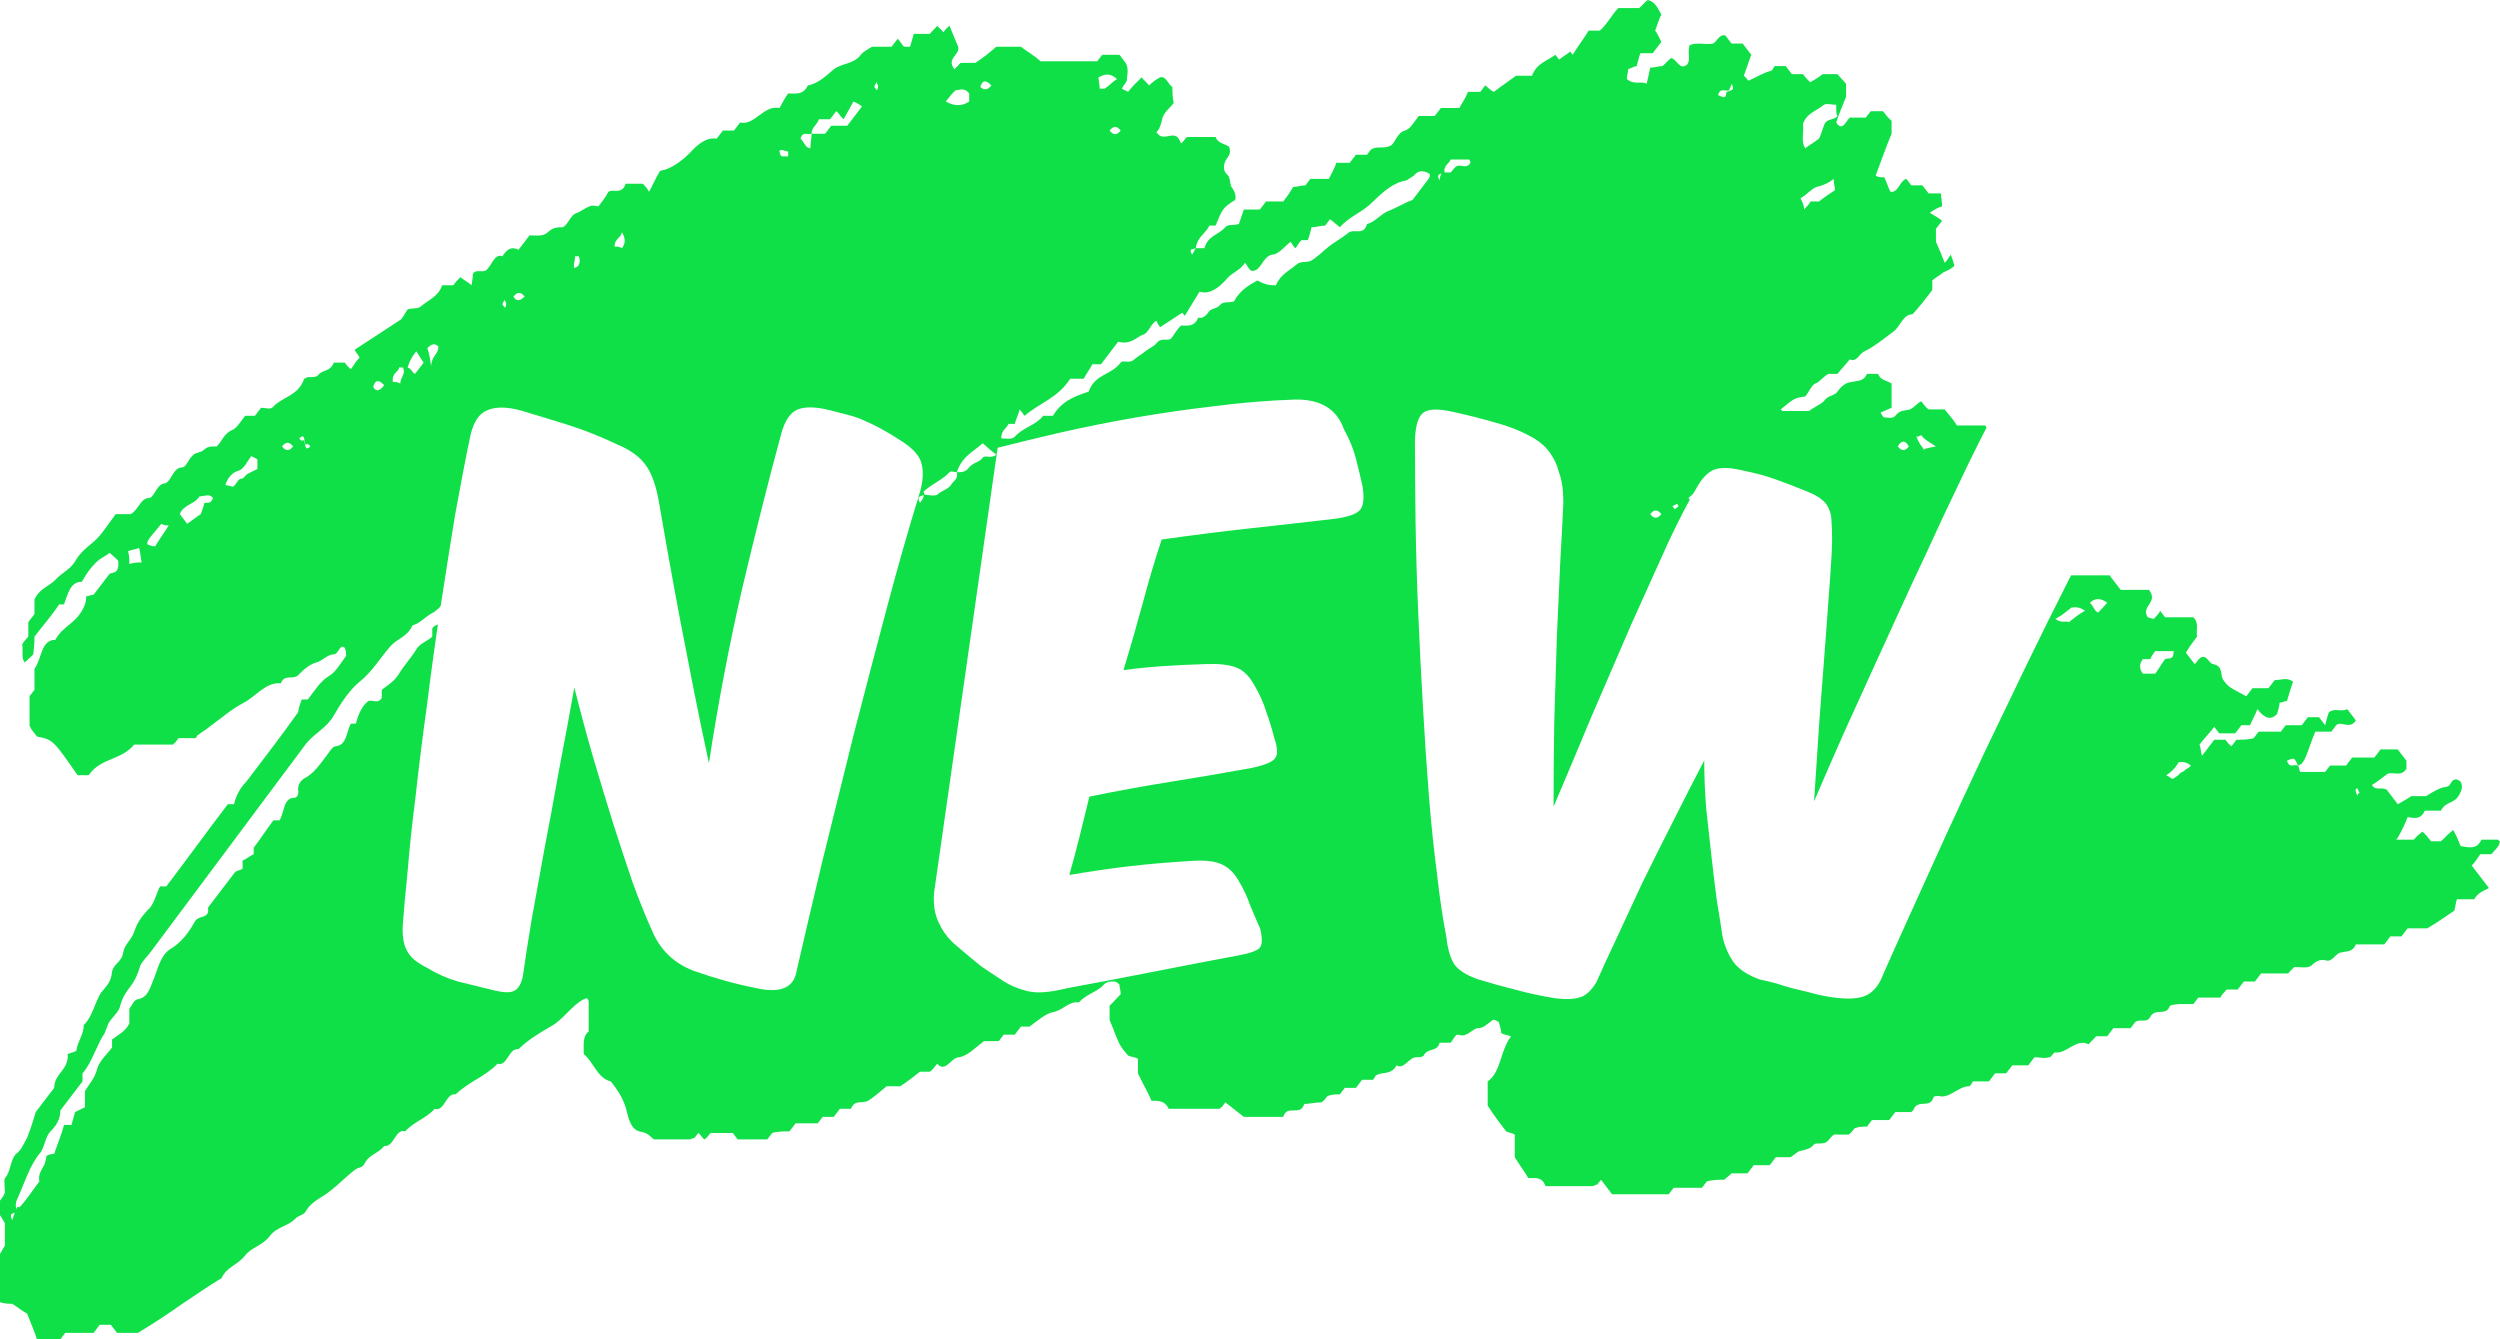 <svg width="56" height="30" viewBox="0 0 56 30" fill="none" xmlns="http://www.w3.org/2000/svg">
<path d="M51.476 17.148C51.504 17.184 51.504 17.292 51.531 17.292C51.724 17.292 51.89 17.292 52.083 17.292C52.11 17.256 52.138 17.22 52.193 17.148C52.303 17.148 52.441 17.148 52.552 17.148C52.607 17.076 52.635 17.04 52.69 16.968C52.855 16.968 53.021 16.968 53.186 16.968C53.241 16.895 53.269 16.859 53.324 16.787C53.462 16.787 53.572 16.787 53.71 16.787C53.766 16.859 53.821 16.931 53.904 17.04C53.904 17.112 53.904 17.148 53.904 17.22C53.793 17.401 53.628 17.292 53.49 17.328C53.379 17.401 53.269 17.509 53.131 17.581C53.214 17.726 53.324 17.617 53.462 17.689C53.517 17.762 53.6 17.87 53.71 18.014C53.766 17.978 53.848 17.942 54.014 17.834C54.097 17.834 54.29 17.834 54.345 17.834C54.51 17.726 54.593 17.689 54.676 17.653C54.759 17.617 54.841 17.653 54.897 17.545C54.952 17.437 55.035 17.437 55.117 17.509C55.172 17.617 55.145 17.689 55.09 17.798C54.979 18.014 54.786 17.942 54.676 18.159C54.566 18.159 54.428 18.159 54.317 18.159C54.234 18.339 54.124 18.339 53.931 18.303C53.876 18.448 53.793 18.628 53.683 18.809C53.655 18.773 53.655 18.809 53.683 18.809C53.821 18.809 53.931 18.809 54.069 18.809C54.124 18.736 54.179 18.7 54.262 18.628C54.345 18.7 54.4 18.773 54.455 18.845C54.538 18.845 54.621 18.845 54.676 18.845C54.759 18.773 54.814 18.7 54.952 18.592C55.035 18.736 55.09 18.881 55.117 18.953C55.338 18.989 55.476 19.025 55.586 18.809C55.697 18.809 55.834 18.809 55.945 18.809C55.972 18.809 55.972 18.845 56 18.845C55.972 18.989 55.89 19.025 55.807 19.134C55.724 19.134 55.641 19.134 55.559 19.134C55.504 19.206 55.448 19.314 55.365 19.386C55.503 19.567 55.614 19.711 55.752 19.892C55.614 19.964 55.504 20 55.421 20.144C55.31 20.144 55.172 20.144 55.035 20.144C55.007 20.217 55.007 20.289 54.979 20.397C54.814 20.505 54.621 20.65 54.372 20.794C54.262 20.794 54.096 20.794 53.931 20.794C53.876 20.866 53.848 20.902 53.793 20.975C53.71 20.975 53.628 20.975 53.545 20.975C53.49 21.047 53.462 21.083 53.407 21.155C53.186 21.155 52.993 21.155 52.772 21.155C52.69 21.336 52.579 21.3 52.441 21.336C52.331 21.336 52.248 21.552 52.11 21.516C52 21.48 51.89 21.516 51.779 21.625C51.697 21.697 51.531 21.661 51.393 21.661C51.365 21.697 51.31 21.733 51.255 21.805C51.062 21.805 50.841 21.805 50.648 21.805C50.593 21.877 50.566 21.913 50.51 21.986C50.428 21.986 50.345 21.986 50.262 21.986C50.207 22.058 50.179 22.094 50.124 22.166C50.041 22.166 49.959 22.166 49.876 22.166C49.821 22.238 49.766 22.274 49.738 22.347C49.572 22.347 49.407 22.347 49.241 22.347C49.214 22.383 49.186 22.419 49.131 22.491C49.076 22.491 48.993 22.491 48.91 22.491C48.8 22.491 48.717 22.491 48.607 22.527C48.524 22.78 48.276 22.563 48.166 22.78C48.083 22.924 47.972 22.816 47.834 22.888C47.834 22.888 47.779 22.96 47.724 23.032C47.614 23.032 47.476 23.032 47.338 23.032C47.283 23.105 47.255 23.141 47.2 23.213C47.117 23.213 47.035 23.213 46.952 23.213C46.897 23.285 46.841 23.321 46.786 23.393C46.51 23.249 46.29 23.61 46.041 23.574C45.986 23.574 45.959 23.682 45.904 23.682C45.793 23.718 45.683 23.682 45.572 23.682C45.545 23.718 45.49 23.791 45.434 23.863C45.324 23.863 45.186 23.863 45.076 23.863C45.021 23.935 44.993 23.971 44.938 24.043C44.855 24.043 44.772 24.043 44.69 24.043C44.635 24.116 44.607 24.152 44.552 24.224C44.414 24.224 44.303 24.224 44.193 24.224C44.166 24.26 44.138 24.332 44.11 24.332C43.862 24.332 43.669 24.621 43.421 24.549C43.393 24.549 43.31 24.549 43.31 24.585C43.228 24.837 42.979 24.621 42.869 24.837C42.869 24.874 42.841 24.874 42.814 24.91C42.703 24.91 42.566 24.91 42.455 24.91C42.4 24.982 42.372 25.018 42.317 25.09C42.179 25.09 42.069 25.09 41.931 25.09C41.903 25.126 41.876 25.163 41.821 25.235C41.738 25.235 41.655 25.235 41.545 25.271C41.49 25.343 41.462 25.379 41.407 25.415C41.324 25.415 41.214 25.415 41.159 25.415C41.021 25.379 40.993 25.56 40.883 25.596C40.8 25.632 40.69 25.596 40.635 25.632C40.552 25.74 40.469 25.74 40.359 25.776C40.276 25.776 40.221 25.848 40.11 25.921C40.028 25.921 39.917 25.921 39.779 25.921C39.724 25.993 39.697 26.029 39.641 26.101C39.503 26.101 39.393 26.101 39.283 26.101C39.228 26.173 39.2 26.209 39.145 26.282C39.035 26.282 38.924 26.282 38.786 26.282C38.759 26.318 38.703 26.354 38.621 26.426C38.51 26.426 38.372 26.426 38.234 26.462C38.207 26.498 38.152 26.57 38.124 26.607C37.931 26.607 37.683 26.607 37.49 26.607C37.434 26.679 37.407 26.715 37.379 26.751C36.965 26.751 36.552 26.751 36.11 26.751C36.028 26.643 35.945 26.534 35.862 26.426C35.834 26.462 35.807 26.498 35.779 26.534C35.752 26.534 35.697 26.57 35.669 26.57C35.31 26.57 34.952 26.57 34.621 26.57C34.538 26.354 34.4 26.39 34.234 26.39C34.152 26.245 34.041 26.101 33.931 25.921C33.931 25.776 33.931 25.596 33.931 25.415C33.876 25.379 33.821 25.379 33.738 25.343C33.6 25.163 33.462 24.982 33.324 24.765C33.324 24.585 33.324 24.44 33.324 24.224C33.628 24.007 33.6 23.538 33.848 23.213C33.738 23.177 33.683 23.177 33.628 23.141C33.628 23.069 33.6 22.996 33.572 22.888C33.545 22.888 33.462 22.816 33.434 22.852C33.324 22.924 33.241 23.032 33.103 23.032C33.021 23.032 32.938 23.141 32.828 23.177C32.772 23.213 32.69 23.177 32.635 23.177C32.579 23.213 32.552 23.285 32.497 23.357C32.414 23.357 32.331 23.357 32.248 23.357C32.193 23.574 31.972 23.466 31.89 23.646C31.862 23.682 31.779 23.682 31.724 23.682C31.559 23.682 31.448 23.971 31.283 23.863C31.172 24.079 30.979 24.007 30.841 24.079C30.814 24.079 30.786 24.152 30.759 24.188C30.676 24.188 30.593 24.188 30.51 24.188C30.455 24.26 30.428 24.296 30.372 24.368C30.29 24.368 30.207 24.368 30.124 24.368C30.096 24.404 30.069 24.44 30.014 24.513C29.931 24.513 29.848 24.513 29.738 24.549C29.683 24.621 29.655 24.657 29.6 24.693C29.462 24.693 29.324 24.729 29.214 24.729C29.131 25.018 28.828 24.729 28.745 25.018C28.441 25.018 28.166 25.018 27.862 25.018C27.724 24.91 27.586 24.801 27.448 24.693C27.421 24.729 27.393 24.765 27.366 24.801C27.338 24.801 27.338 24.837 27.31 24.837C26.924 24.837 26.566 24.837 26.179 24.837C26.097 24.657 25.959 24.657 25.793 24.657C25.738 24.513 25.628 24.332 25.49 24.043C25.49 24.043 25.49 23.899 25.49 23.718C25.434 23.682 25.379 23.682 25.269 23.646C25.214 23.574 25.104 23.466 25.048 23.321C24.993 23.213 24.938 23.032 24.855 22.852C24.855 22.816 24.855 22.672 24.855 22.527C24.938 22.455 25.021 22.347 25.103 22.274C25.103 22.166 25.076 22.13 25.076 22.058C25.048 22.022 24.993 21.986 24.965 21.986C24.855 21.986 24.772 21.986 24.69 22.094C24.524 22.238 24.331 22.274 24.166 22.455C23.945 22.419 23.807 22.635 23.586 22.672C23.421 22.708 23.255 22.852 23.062 22.996C23.035 22.996 22.952 22.996 22.869 22.996C22.814 23.069 22.786 23.105 22.731 23.177C22.648 23.177 22.566 23.177 22.483 23.177C22.455 23.213 22.428 23.249 22.372 23.321C22.262 23.321 22.152 23.321 22.041 23.321C21.848 23.466 21.683 23.646 21.49 23.682C21.297 23.682 21.186 24.043 20.993 23.827C20.938 23.899 20.883 23.971 20.828 24.007C20.772 24.007 20.717 24.007 20.607 24.007C20.469 24.116 20.331 24.224 20.166 24.332C20.083 24.332 19.972 24.332 19.862 24.332C19.724 24.44 19.614 24.549 19.448 24.657C19.31 24.729 19.145 24.621 19.062 24.837C18.979 24.837 18.896 24.837 18.814 24.837C18.759 24.91 18.731 24.946 18.676 25.018C18.593 25.018 18.51 25.018 18.428 25.018C18.4 25.054 18.372 25.09 18.317 25.163C18.152 25.163 17.986 25.163 17.821 25.163C17.765 25.235 17.738 25.271 17.683 25.343C17.572 25.343 17.407 25.343 17.297 25.379C17.269 25.415 17.241 25.451 17.186 25.523C16.965 25.523 16.745 25.523 16.524 25.523C16.469 25.451 16.441 25.415 16.414 25.379C16.248 25.379 16.083 25.379 15.917 25.379C15.89 25.415 15.835 25.487 15.779 25.523C15.724 25.487 15.697 25.415 15.641 25.379C15.614 25.415 15.586 25.451 15.559 25.487C15.531 25.487 15.476 25.523 15.448 25.523C15.172 25.523 14.897 25.523 14.648 25.523C14.483 25.379 14.483 25.379 14.317 25.343C14.097 25.271 14.069 24.982 14.014 24.801C13.931 24.549 13.821 24.404 13.683 24.224C13.379 24.152 13.297 23.791 13.076 23.61C13.076 23.393 13.048 23.213 13.186 23.105C13.186 22.852 13.186 22.635 13.186 22.419C13.131 22.311 13.131 22.383 13.076 22.383C12.8 22.527 12.607 22.852 12.331 22.996C12.083 23.141 11.835 23.285 11.614 23.502C11.393 23.466 11.366 23.899 11.145 23.827C10.869 24.116 10.51 24.224 10.207 24.513C9.986 24.477 9.959 24.91 9.738 24.837C9.545 25.054 9.269 25.126 9.076 25.343C8.855 25.271 8.828 25.704 8.607 25.668C8.469 25.848 8.276 25.848 8.166 26.065C8.11 26.173 8.028 26.137 7.945 26.209C7.752 26.354 7.586 26.534 7.393 26.679C7.228 26.823 6.979 26.895 6.841 27.148C6.786 27.22 6.703 27.22 6.621 27.292C6.455 27.473 6.207 27.473 6.041 27.689C5.876 27.906 5.628 27.942 5.49 28.123C5.324 28.339 5.076 28.375 4.966 28.628C4.662 28.809 4.359 29.025 4.083 29.206C3.779 29.422 3.448 29.639 3.09 29.856C2.979 29.856 2.814 29.856 2.621 29.856C2.593 29.82 2.538 29.747 2.483 29.675C2.4 29.675 2.317 29.675 2.234 29.675C2.179 29.747 2.152 29.783 2.097 29.856C1.876 29.856 1.683 29.856 1.462 29.856C1.434 29.892 1.407 29.928 1.352 30C1.186 30 0.993 30 0.828 30C0.772 29.82 0.69 29.639 0.607 29.422C0.524 29.386 0.441 29.314 0.276 29.206C0.221 29.206 0.11 29.206 0 29.17C0 28.809 0 28.484 0 28.087C0.028 28.05 0.055 27.978 0.11 27.906C0.11 27.762 0.11 27.617 0.11 27.401C0.083 27.365 0.055 27.292 0 27.22C0 27.112 0 27.004 0 26.895C0.028 26.859 0.083 26.787 0.11 26.715C0.11 26.607 0.083 26.426 0.11 26.39C0.248 26.245 0.221 25.993 0.359 25.848C0.469 25.776 0.524 25.632 0.607 25.487C0.662 25.343 0.717 25.199 0.8 24.91C0.883 24.801 1.048 24.585 1.214 24.368C1.214 24.043 1.545 23.971 1.517 23.61C1.6 23.574 1.655 23.574 1.71 23.538C1.738 23.321 1.876 23.177 1.876 22.96C2.069 22.78 2.124 22.455 2.262 22.238C2.372 22.094 2.483 22.022 2.51 21.769C2.538 21.588 2.731 21.552 2.759 21.336C2.786 21.155 2.952 21.047 3.007 20.866C3.09 20.614 3.228 20.469 3.366 20.325C3.476 20.18 3.503 20 3.586 19.856C3.641 19.856 3.669 19.856 3.724 19.856C4.193 19.242 4.634 18.628 5.103 18.014C5.159 18.014 5.186 18.014 5.241 18.014C5.297 17.798 5.379 17.653 5.517 17.509C5.931 16.968 6.317 16.462 6.676 15.957C6.703 15.812 6.731 15.74 6.759 15.668C6.814 15.668 6.869 15.668 6.897 15.668C7.034 15.487 7.172 15.271 7.338 15.162C7.531 15.054 7.614 14.874 7.752 14.693C7.752 14.621 7.752 14.585 7.724 14.513C7.614 14.404 7.586 14.657 7.476 14.657C7.338 14.657 7.228 14.801 7.09 14.838C6.952 14.874 6.814 14.982 6.676 15.126C6.566 15.235 6.372 15.09 6.29 15.307C5.959 15.271 5.738 15.596 5.462 15.74C5.186 15.884 4.938 16.101 4.69 16.282C4.607 16.354 4.524 16.39 4.441 16.462C4.414 16.462 4.414 16.498 4.386 16.534C4.248 16.534 4.138 16.534 4 16.534C3.972 16.57 3.945 16.607 3.917 16.643C3.89 16.643 3.89 16.679 3.862 16.679C3.559 16.679 3.283 16.679 3.007 16.679C2.703 17.04 2.262 16.968 1.986 17.365C1.903 17.365 1.821 17.365 1.738 17.365C1.186 16.57 1.186 16.57 0.828 16.498C0.772 16.426 0.745 16.39 0.69 16.318C0.69 16.282 0.662 16.282 0.662 16.245C0.662 16.029 0.662 15.812 0.662 15.596C0.717 15.524 0.745 15.487 0.772 15.451C0.772 15.307 0.772 15.126 0.772 14.982C0.938 14.765 0.91 14.332 1.241 14.332C1.407 14.007 1.738 13.971 1.903 13.538C1.903 13.538 1.931 13.466 1.931 13.357C1.986 13.357 2.041 13.321 2.097 13.321C2.207 13.177 2.345 12.996 2.455 12.852C2.538 12.816 2.676 12.852 2.648 12.563C2.621 12.527 2.538 12.455 2.455 12.383C2.372 12.455 2.262 12.491 2.152 12.599C2.041 12.708 1.959 12.816 1.876 12.96C1.848 12.996 1.848 13.033 1.821 13.033C1.572 13.033 1.517 13.321 1.434 13.538C1.407 13.538 1.352 13.538 1.324 13.538C1.159 13.791 0.966 14.007 0.772 14.26C0.772 14.332 0.772 14.44 0.745 14.657C0.717 14.693 0.634 14.765 0.552 14.838C0.469 14.729 0.524 14.585 0.497 14.44C0.524 14.368 0.579 14.332 0.634 14.26C0.634 14.152 0.634 14.043 0.634 13.935C0.69 13.863 0.717 13.827 0.772 13.755C0.772 13.646 0.772 13.538 0.772 13.43C0.883 13.177 1.103 13.141 1.269 12.96C1.407 12.816 1.6 12.744 1.71 12.527C1.848 12.31 2.041 12.202 2.179 12.058C2.317 11.913 2.455 11.697 2.593 11.516C2.703 11.516 2.841 11.516 2.924 11.516C3.09 11.444 3.145 11.155 3.338 11.155C3.448 11.155 3.503 10.866 3.669 10.83C3.834 10.83 3.862 10.469 4.083 10.469C4.166 10.469 4.221 10.289 4.303 10.217C4.359 10.144 4.441 10.144 4.524 10.108C4.662 10 4.662 10 4.855 10C4.966 9.892 5.021 9.711 5.186 9.639C5.297 9.603 5.379 9.458 5.49 9.314C5.545 9.314 5.628 9.314 5.71 9.314C5.766 9.242 5.793 9.206 5.848 9.134C5.931 9.134 6.041 9.17 6.097 9.134C6.317 8.881 6.676 8.881 6.814 8.484C6.841 8.484 6.869 8.448 6.897 8.448C6.979 8.448 7.09 8.448 7.117 8.412C7.228 8.267 7.393 8.339 7.476 8.123C7.559 8.123 7.641 8.123 7.724 8.123C7.779 8.195 7.807 8.231 7.862 8.267C7.917 8.195 7.972 8.087 8.055 8.014C8.028 7.942 7.972 7.906 7.945 7.834C8.276 7.617 8.607 7.401 8.938 7.184C9.021 7.148 9.048 7.04 9.131 6.931C9.214 6.895 9.352 6.931 9.434 6.859C9.6 6.715 9.821 6.643 9.903 6.39C9.986 6.39 10.069 6.39 10.152 6.39C10.207 6.318 10.235 6.282 10.317 6.209C10.4 6.282 10.483 6.318 10.566 6.39C10.566 6.318 10.593 6.245 10.593 6.137C10.648 6.029 10.759 6.101 10.869 6.065C11.007 5.993 11.062 5.668 11.255 5.74C11.366 5.56 11.476 5.523 11.614 5.596C11.697 5.487 11.779 5.379 11.862 5.271C12 5.271 12.165 5.307 12.276 5.199C12.386 5.09 12.496 5.09 12.607 5.09C12.745 5.018 12.772 4.801 12.938 4.765C13.021 4.729 13.103 4.657 13.214 4.621C13.269 4.585 13.324 4.621 13.407 4.621C13.49 4.513 13.572 4.404 13.628 4.296C13.738 4.224 13.931 4.368 14.014 4.116C14.124 4.116 14.262 4.116 14.4 4.116C14.428 4.152 14.483 4.188 14.538 4.296C14.621 4.152 14.676 4.007 14.786 3.827C15.007 3.791 15.228 3.646 15.448 3.43C15.614 3.249 15.807 3.069 16.055 3.105C16.11 3.032 16.138 2.996 16.193 2.924C16.276 2.924 16.359 2.924 16.441 2.924C16.497 2.852 16.524 2.816 16.579 2.744C16.91 2.816 17.104 2.347 17.462 2.419C17.517 2.31 17.6 2.166 17.655 2.094C17.848 2.094 17.986 2.13 18.097 1.913C18.317 1.877 18.51 1.697 18.676 1.552C18.869 1.408 19.117 1.444 19.283 1.227C19.338 1.155 19.421 1.119 19.531 1.047C19.641 1.047 19.807 1.047 19.972 1.047C20.028 0.975 20.055 0.939 20.11 0.866C20.166 0.939 20.193 0.975 20.248 1.047C20.303 1.047 20.331 1.047 20.386 1.047C20.414 0.939 20.441 0.866 20.469 0.758C20.579 0.758 20.717 0.758 20.828 0.758C20.883 0.686 20.938 0.65 20.993 0.578C21.021 0.614 21.076 0.65 21.131 0.722C21.159 0.686 21.214 0.614 21.269 0.578C21.324 0.722 21.407 0.903 21.462 1.047C21.517 1.227 21.186 1.3 21.379 1.552C21.407 1.516 21.462 1.48 21.517 1.408C21.628 1.408 21.738 1.408 21.848 1.408C22.014 1.3 22.152 1.191 22.317 1.047C22.483 1.047 22.703 1.047 22.869 1.047C23.007 1.155 23.145 1.227 23.31 1.372C23.697 1.372 24.138 1.372 24.579 1.372C24.607 1.336 24.634 1.3 24.69 1.227C24.8 1.227 24.91 1.227 25.076 1.227C25.103 1.264 25.159 1.336 25.214 1.408C25.297 1.552 25.241 1.697 25.241 1.805C25.214 1.877 25.159 1.913 25.131 1.986C25.186 2.022 25.214 2.022 25.269 2.058C25.352 1.949 25.462 1.841 25.572 1.733C25.628 1.805 25.683 1.841 25.738 1.913C25.821 1.841 25.903 1.769 25.986 1.733C26.124 1.697 26.152 1.877 26.262 1.949C26.262 2.058 26.262 2.166 26.29 2.31C26.207 2.419 26.097 2.491 26.041 2.635C26.014 2.744 25.986 2.888 25.904 2.96C26.041 3.177 26.235 2.96 26.372 3.069C26.4 3.105 26.428 3.141 26.455 3.213C26.51 3.177 26.538 3.105 26.593 3.069C26.786 3.069 27.007 3.069 27.228 3.069C27.283 3.213 27.421 3.213 27.531 3.285C27.614 3.502 27.421 3.538 27.421 3.718C27.393 3.863 27.503 3.899 27.531 3.971C27.559 4.043 27.559 4.152 27.586 4.188C27.641 4.26 27.697 4.368 27.669 4.477C27.393 4.657 27.393 4.657 27.228 5.054C27.2 5.054 27.145 5.054 27.09 5.054C27.007 5.235 26.814 5.307 26.786 5.56C26.703 5.596 26.621 5.56 26.703 5.704C26.731 5.668 26.759 5.596 26.786 5.56C26.841 5.56 26.897 5.56 26.979 5.56C27.062 5.271 27.283 5.271 27.448 5.09C27.503 5.018 27.614 5.054 27.752 5.018C27.779 4.946 27.834 4.765 27.862 4.693C28.055 4.693 28.138 4.693 28.221 4.693C28.276 4.621 28.303 4.585 28.359 4.513C28.469 4.513 28.607 4.513 28.745 4.513C28.828 4.404 28.883 4.332 28.965 4.188C29.048 4.188 29.159 4.152 29.241 4.152C29.269 4.116 29.297 4.079 29.352 4.007C29.462 4.007 29.572 4.007 29.765 4.007C29.821 3.899 29.903 3.755 29.931 3.646C30.069 3.646 30.152 3.646 30.235 3.646C30.29 3.574 30.317 3.538 30.372 3.466C30.455 3.466 30.538 3.466 30.621 3.466C30.648 3.43 30.676 3.394 30.703 3.357C30.841 3.249 31.007 3.357 31.172 3.249C31.255 3.177 31.31 2.96 31.476 2.924C31.586 2.888 31.669 2.744 31.779 2.599C31.89 2.599 32 2.599 32.138 2.599C32.193 2.527 32.221 2.491 32.276 2.419C32.386 2.419 32.524 2.419 32.69 2.419C32.745 2.31 32.828 2.202 32.883 2.058C32.993 2.058 33.076 2.058 33.159 2.058C33.186 2.022 33.214 1.986 33.269 1.913C33.324 1.949 33.379 2.022 33.462 2.058C33.6 1.949 33.766 1.841 33.959 1.697C34.041 1.697 34.179 1.697 34.317 1.697C34.428 1.408 34.648 1.372 34.841 1.227C34.869 1.264 34.897 1.3 34.924 1.336C35.007 1.264 35.09 1.227 35.172 1.155C35.2 1.191 35.2 1.191 35.228 1.227C35.338 1.047 35.476 0.866 35.586 0.686C35.669 0.686 35.752 0.686 35.834 0.686C35.972 0.578 36.083 0.361 36.248 0.181C36.386 0.181 36.552 0.181 36.717 0.181C36.8 0.108 36.855 0.036 36.91 0C37.076 0.036 37.131 0.181 37.214 0.325C37.159 0.433 37.131 0.542 37.076 0.686C37.131 0.758 37.159 0.83 37.214 0.939C37.159 1.011 37.103 1.083 37.021 1.191C36.938 1.191 36.855 1.191 36.745 1.191C36.717 1.264 36.69 1.372 36.662 1.48C36.635 1.48 36.552 1.516 36.469 1.552C36.469 1.625 36.441 1.697 36.441 1.769C36.607 1.913 36.745 1.805 36.883 1.877C36.91 1.769 36.938 1.661 36.965 1.516C37.048 1.516 37.159 1.48 37.241 1.48C37.324 1.408 37.379 1.336 37.434 1.3C37.572 1.336 37.628 1.588 37.793 1.444C37.876 1.336 37.793 1.191 37.848 1.011C38.014 0.939 38.207 1.011 38.372 0.975C38.455 0.939 38.51 0.758 38.648 0.794C38.676 0.83 38.731 0.903 38.786 0.975C38.869 0.975 38.952 0.975 39.035 0.975C39.09 1.047 39.145 1.119 39.228 1.227C39.172 1.372 39.117 1.552 39.062 1.697C39.117 1.733 39.145 1.805 39.172 1.805C39.338 1.733 39.504 1.625 39.669 1.588C39.697 1.588 39.724 1.516 39.752 1.48C39.834 1.48 39.917 1.48 40 1.48C40.028 1.516 40.083 1.588 40.138 1.661C40.221 1.661 40.303 1.661 40.386 1.661C40.441 1.733 40.469 1.769 40.552 1.841C40.607 1.805 40.69 1.769 40.828 1.661C40.883 1.661 41.021 1.661 41.159 1.661C41.214 1.733 41.297 1.805 41.352 1.877C41.352 1.986 41.352 2.13 41.352 2.166C41.269 2.383 41.186 2.563 41.131 2.744C41.269 2.96 41.352 2.708 41.434 2.635C41.545 2.635 41.683 2.635 41.793 2.635C41.821 2.599 41.848 2.563 41.904 2.491C41.986 2.491 42.097 2.491 42.179 2.491C42.234 2.563 42.29 2.635 42.372 2.708C42.372 2.816 42.372 2.924 42.372 2.996C42.234 3.321 42.124 3.646 42.014 3.935C42.069 3.971 42.124 3.971 42.207 3.971C42.262 4.079 42.29 4.188 42.345 4.296C42.345 4.296 42.372 4.296 42.4 4.296C42.538 4.26 42.566 4.043 42.703 4.007C42.731 4.043 42.759 4.079 42.814 4.152C42.897 4.152 42.979 4.152 43.062 4.152C43.117 4.224 43.145 4.26 43.2 4.332C43.283 4.332 43.365 4.332 43.476 4.332C43.476 4.404 43.503 4.513 43.503 4.621C43.393 4.657 43.338 4.693 43.228 4.765C43.338 4.838 43.421 4.874 43.503 4.946C43.448 5.018 43.421 5.054 43.365 5.126C43.365 5.235 43.365 5.343 43.365 5.415C43.448 5.596 43.504 5.74 43.559 5.884C43.614 5.848 43.641 5.776 43.697 5.704C43.724 5.776 43.752 5.848 43.779 5.957C43.697 6.029 43.614 6.065 43.531 6.101C43.448 6.173 43.365 6.209 43.283 6.282C43.283 6.354 43.283 6.39 43.283 6.498C43.145 6.679 43.007 6.859 42.841 7.04C42.621 7.04 42.566 7.329 42.4 7.437C42.207 7.581 41.986 7.762 41.766 7.87C41.655 7.906 41.6 8.123 41.434 8.051C41.352 8.159 41.241 8.267 41.159 8.375C41.076 8.375 41.021 8.375 40.965 8.375C40.855 8.412 40.772 8.556 40.662 8.592C40.579 8.628 40.524 8.773 40.441 8.881C40.193 8.917 40.193 8.917 39.89 9.17C39.917 9.206 39.917 9.206 39.945 9.206C40.166 9.206 40.359 9.206 40.524 9.206C40.662 9.097 40.8 9.061 40.883 8.953C40.965 8.845 41.103 8.881 41.186 8.736C41.269 8.628 41.379 8.556 41.49 8.556C41.6 8.52 41.738 8.556 41.821 8.375C41.904 8.375 41.986 8.375 42.069 8.375C42.124 8.52 42.262 8.52 42.372 8.592C42.372 8.773 42.372 8.953 42.372 9.134C42.29 9.17 42.207 9.206 42.124 9.242C42.152 9.278 42.179 9.35 42.207 9.35C42.29 9.35 42.4 9.386 42.455 9.314C42.566 9.17 42.676 9.206 42.786 9.17C42.869 9.134 42.952 9.025 43.035 8.989C43.09 9.061 43.145 9.134 43.2 9.17C43.31 9.17 43.448 9.17 43.559 9.17C43.641 9.278 43.752 9.386 43.834 9.531C44.055 9.531 44.248 9.531 44.469 9.531C44.524 9.603 44.579 9.711 44.662 9.783C44.579 9.892 44.496 10 44.414 10.144C44.552 10.289 44.69 10.181 44.828 10.217C44.91 10.181 44.938 10.036 45.021 10.036C45.048 10.072 45.048 10.144 45.076 10.217C45.297 10.217 45.517 10.217 45.738 10.217C45.821 10.361 45.766 10.505 45.793 10.722C45.738 10.794 45.655 10.902 45.545 11.047C45.572 11.083 45.6 11.227 45.6 11.191C45.71 11.155 45.793 11.264 45.848 11.372C45.903 11.3 45.959 11.264 46.014 11.191C46.179 11.336 46.345 11.444 46.538 11.588C46.455 11.805 46.372 11.986 46.317 12.166C46.4 12.202 46.483 12.238 46.566 12.274C46.372 12.527 46.207 12.744 46.041 12.96C46.207 13.177 46.262 12.924 46.372 12.888C46.676 12.888 46.979 12.888 47.255 12.888C47.338 12.996 47.421 13.105 47.503 13.213C47.697 13.213 47.945 13.213 48.138 13.213C48.359 13.502 47.945 13.574 48.11 13.827C48.138 13.827 48.193 13.863 48.248 13.863C48.303 13.791 48.359 13.755 48.386 13.682C48.414 13.718 48.441 13.755 48.497 13.827C48.69 13.827 48.938 13.827 49.131 13.827C49.269 13.971 49.186 14.116 49.214 14.26C49.131 14.368 49.048 14.476 48.965 14.621C49.021 14.693 49.076 14.765 49.159 14.874C49.214 14.838 49.241 14.765 49.297 14.729C49.434 14.657 49.49 14.874 49.572 14.874C49.71 14.91 49.738 14.946 49.766 15.126C49.766 15.199 49.848 15.307 49.931 15.379C50.041 15.451 50.179 15.524 50.317 15.596C50.372 15.524 50.4 15.487 50.455 15.415C50.566 15.415 50.703 15.415 50.814 15.415C50.869 15.343 50.897 15.307 50.952 15.235C51.09 15.235 51.228 15.162 51.365 15.271C51.31 15.415 51.283 15.524 51.228 15.704C51.172 15.704 51.117 15.74 51.062 15.74C51.062 15.812 51.035 15.884 51.007 15.993C50.869 16.137 50.731 16.101 50.566 15.884C50.51 16.029 50.428 16.173 50.4 16.245C50.29 16.245 50.262 16.245 50.207 16.245C50.152 16.318 50.124 16.354 50.069 16.426C49.931 16.426 49.821 16.426 49.71 16.426C49.655 16.354 49.628 16.318 49.6 16.282C49.49 16.426 49.379 16.534 49.269 16.679C49.297 16.751 49.297 16.823 49.324 16.931C49.434 16.787 49.517 16.679 49.6 16.57C49.683 16.57 49.766 16.57 49.848 16.57C49.904 16.643 49.931 16.679 49.986 16.715C50.014 16.679 50.041 16.643 50.097 16.57C50.207 16.57 50.372 16.57 50.483 16.534C50.51 16.498 50.566 16.426 50.593 16.39C50.759 16.39 50.924 16.39 51.09 16.39C51.145 16.318 51.172 16.282 51.2 16.245C51.31 16.245 51.448 16.245 51.559 16.245C51.614 16.173 51.641 16.137 51.697 16.065C51.779 16.065 51.862 16.065 51.945 16.065C51.972 16.101 52.028 16.173 52.083 16.245C52.11 16.137 52.138 16.029 52.166 15.957C52.303 15.848 52.441 15.957 52.579 15.884C52.662 15.993 52.717 16.065 52.772 16.137C52.635 16.354 52.441 16.137 52.331 16.245C52.303 16.282 52.248 16.354 52.221 16.39C52.11 16.39 51.972 16.39 51.862 16.39C51.669 16.859 51.641 17.112 51.476 17.148C51.393 16.968 51.393 16.968 51.228 17.04C51.283 17.22 51.393 17.112 51.476 17.148ZM6.814 9.856C6.841 10 6.841 10.108 6.952 10C6.924 9.964 6.897 9.928 6.841 9.964C6.814 9.819 6.814 9.711 6.703 9.819C6.731 9.856 6.759 9.892 6.814 9.856ZM38.731 2.022C38.648 2.058 38.538 1.949 38.483 2.13C38.648 2.202 38.648 2.202 38.676 2.058C38.786 2.022 38.869 2.022 38.786 1.877C38.786 1.913 38.759 1.949 38.731 2.022ZM9.021 8.231C9.214 8.195 9.214 8.339 9.297 8.375C9.352 8.303 9.407 8.231 9.49 8.123C9.434 8.051 9.379 7.942 9.324 7.87C9.241 7.978 9.186 8.051 9.131 8.231C9.076 8.231 8.993 8.231 8.938 8.231C8.938 8.339 8.772 8.339 8.8 8.556C8.855 8.556 8.91 8.556 8.966 8.592C8.966 8.448 9.103 8.375 9.021 8.231ZM32.303 3.863C32.359 3.863 32.441 3.863 32.497 3.863C32.552 3.791 32.579 3.755 32.635 3.718C32.745 3.682 32.855 3.791 32.938 3.646C32.938 3.646 32.938 3.61 32.91 3.574C32.772 3.574 32.635 3.574 32.497 3.574C32.441 3.682 32.331 3.718 32.359 3.863C32.248 3.899 32.166 3.899 32.248 4.043C32.248 3.971 32.276 3.899 32.303 3.863ZM20.69 11.083C20.8 11.083 20.91 11.119 20.993 11.083C21.104 10.975 21.241 10.975 21.324 10.83C21.379 10.758 21.462 10.722 21.434 10.578C21.545 10.578 21.628 10.578 21.71 10.469C21.793 10.361 21.931 10.361 22.014 10.253C22.069 10.181 22.207 10.289 22.317 10.181C22.207 10.108 22.097 10 22.014 9.928C21.821 10.108 21.545 10.217 21.434 10.578C21.379 10.578 21.297 10.541 21.269 10.578C21.104 10.758 20.883 10.83 20.69 11.011C20.69 11.011 20.69 11.047 20.717 11.083C20.607 11.119 20.524 11.119 20.607 11.264C20.662 11.191 20.69 11.155 20.69 11.083ZM18.179 2.996C18.29 2.996 18.4 2.996 18.483 2.996C18.538 2.924 18.566 2.888 18.621 2.816C18.759 2.816 18.869 2.816 18.979 2.816C19.09 2.671 19.2 2.527 19.31 2.383C19.255 2.347 19.2 2.31 19.117 2.274C19.035 2.419 18.979 2.527 18.896 2.671C18.814 2.599 18.786 2.527 18.731 2.491C18.676 2.563 18.648 2.599 18.593 2.671C18.51 2.671 18.428 2.671 18.345 2.671C18.29 2.816 18.179 2.852 18.179 2.996C18.097 3.033 17.986 2.924 17.931 3.105C18.014 3.177 18.041 3.321 18.152 3.321C18.152 3.213 18.179 3.105 18.179 2.996ZM0.386 27.04C0.414 27.04 0.441 27.04 0.441 27.04C0.607 26.859 0.745 26.643 0.883 26.462C0.855 26.318 0.91 26.245 0.966 26.137C1.021 26.065 1.021 25.957 1.048 25.884C1.131 25.848 1.186 25.848 1.214 25.848C1.297 25.596 1.379 25.415 1.434 25.199C1.49 25.199 1.545 25.199 1.6 25.199C1.628 25.09 1.655 25.018 1.683 24.91C1.766 24.874 1.821 24.837 1.903 24.801C1.903 24.657 1.903 24.549 1.903 24.44C2.014 24.26 2.124 24.152 2.179 23.935C2.234 23.755 2.4 23.61 2.51 23.466C2.51 23.393 2.51 23.357 2.51 23.285C2.648 23.177 2.814 23.105 2.897 22.924C2.897 22.816 2.897 22.708 2.897 22.599C2.952 22.527 3.007 22.383 3.09 22.383C3.283 22.347 3.338 22.202 3.421 21.986C3.531 21.733 3.586 21.408 3.807 21.264C4.055 21.119 4.221 20.902 4.359 20.65C4.441 20.505 4.607 20.578 4.662 20.433C4.662 20.361 4.662 20.325 4.662 20.325C4.883 20.036 5.076 19.783 5.269 19.531C5.324 19.495 5.379 19.495 5.434 19.459C5.434 19.386 5.434 19.314 5.434 19.278C5.517 19.242 5.6 19.17 5.683 19.134C5.683 19.061 5.683 19.025 5.683 18.989C5.848 18.773 5.986 18.556 6.124 18.375C6.179 18.375 6.207 18.375 6.262 18.375C6.372 18.195 6.345 17.87 6.593 17.87C6.648 17.87 6.703 17.798 6.676 17.689C6.676 17.545 6.759 17.473 6.814 17.437C7.034 17.328 7.172 17.112 7.338 16.895C7.393 16.823 7.448 16.715 7.531 16.715C7.779 16.679 7.752 16.39 7.862 16.209C7.89 16.209 7.945 16.209 7.972 16.209C8.028 15.993 8.11 15.812 8.248 15.704C8.359 15.668 8.469 15.776 8.552 15.632C8.552 15.56 8.552 15.524 8.552 15.451C8.69 15.343 8.828 15.271 8.938 15.09C9.048 14.91 9.214 14.729 9.324 14.549C9.407 14.404 9.572 14.368 9.683 14.26C9.683 14.188 9.683 14.152 9.683 14.079C9.766 13.935 9.931 14.043 9.986 13.827C10.041 13.646 10.207 13.682 10.29 13.538C10.235 13.466 10.152 13.393 10.097 13.321C9.959 13.466 9.876 13.61 9.71 13.718C9.545 13.791 9.407 13.971 9.241 14.007C9.131 14.26 8.91 14.296 8.745 14.476C8.524 14.729 8.331 15.054 8.055 15.271C7.834 15.451 7.641 15.74 7.476 16.029C7.31 16.318 7.034 16.426 6.841 16.679C5.683 18.231 4.524 19.783 3.366 21.336C3.283 21.444 3.2 21.516 3.145 21.625C3.09 21.805 3.034 21.95 2.924 22.094C2.841 22.202 2.759 22.311 2.703 22.491C2.676 22.672 2.51 22.78 2.428 22.924C2.4 22.996 2.372 23.069 2.345 23.141C2.152 23.43 2.069 23.791 1.848 24.043C1.848 24.116 1.848 24.152 1.848 24.224C1.683 24.44 1.517 24.657 1.352 24.874C1.352 25.09 1.241 25.235 1.131 25.343C1.021 25.451 0.993 25.704 0.91 25.812C0.662 26.101 0.552 26.498 0.386 26.859C0.331 26.968 0.359 27.076 0.386 27.148C0.276 27.184 0.193 27.184 0.276 27.328C0.331 27.148 0.359 27.112 0.386 27.04ZM28.579 6.39C28.69 6.137 28.883 6.065 29.048 5.921C29.131 5.848 29.241 5.884 29.352 5.848C29.49 5.776 29.628 5.632 29.765 5.523C29.904 5.415 30.041 5.343 30.179 5.235C30.317 5.09 30.538 5.307 30.621 5.018C30.786 4.982 30.924 4.801 31.09 4.729C31.283 4.657 31.448 4.549 31.641 4.477C31.752 4.332 31.89 4.152 32 4.007C32.028 3.971 32.028 3.935 32.028 3.899C31.917 3.827 31.779 3.791 31.669 3.935C31.614 3.971 31.559 4.007 31.503 4.043C31.228 4.079 30.979 4.296 30.759 4.513C30.51 4.765 30.235 4.838 30.014 5.09C29.931 5.018 29.876 4.982 29.793 4.91C29.765 4.946 29.738 4.982 29.683 5.054C29.572 5.054 29.49 5.09 29.379 5.09C29.352 5.199 29.324 5.307 29.297 5.379C29.241 5.379 29.214 5.379 29.159 5.379C29.103 5.415 29.076 5.487 29.021 5.56C28.965 5.523 28.938 5.451 28.91 5.415C28.772 5.523 28.634 5.704 28.497 5.704C28.276 5.74 28.248 6.101 28.028 6.065C27.972 6.029 27.945 5.957 27.89 5.884C27.779 6.065 27.586 6.101 27.448 6.282C27.31 6.426 27.117 6.606 26.869 6.534C26.759 6.715 26.648 6.895 26.538 7.076C26.51 7.04 26.51 7.04 26.483 7.004C26.317 7.112 26.152 7.22 25.986 7.329C25.959 7.292 25.931 7.256 25.904 7.184C25.765 7.256 25.738 7.473 25.572 7.509C25.434 7.581 25.297 7.726 25.048 7.653C24.938 7.798 24.8 7.978 24.662 8.159C24.634 8.159 24.579 8.159 24.469 8.159C24.414 8.267 24.331 8.375 24.276 8.484C24.138 8.484 24.055 8.484 23.972 8.484C23.697 8.917 23.283 9.025 22.952 9.314C22.896 9.242 22.869 9.206 22.841 9.17C22.814 9.278 22.759 9.386 22.731 9.495C22.676 9.495 22.648 9.495 22.593 9.495C22.538 9.603 22.428 9.639 22.428 9.819C22.538 9.819 22.648 9.856 22.731 9.783C22.924 9.567 23.2 9.531 23.366 9.314C23.448 9.314 23.531 9.314 23.586 9.314C23.779 8.989 24.055 8.881 24.386 8.773C24.524 8.375 24.883 8.412 25.103 8.123C25.159 8.051 25.297 8.159 25.407 8.051C25.49 7.978 25.572 7.942 25.655 7.87C25.738 7.798 25.848 7.762 25.904 7.69C26.014 7.545 26.152 7.653 26.235 7.581C26.317 7.473 26.372 7.365 26.455 7.292C26.593 7.292 26.759 7.329 26.841 7.112C26.924 7.148 27.007 7.076 27.062 7.004C27.117 6.895 27.255 6.931 27.338 6.823C27.393 6.751 27.531 6.787 27.641 6.751C27.779 6.498 27.972 6.39 28.166 6.282C28.359 6.39 28.469 6.39 28.579 6.39ZM41.131 2.347C41.021 2.347 40.91 2.31 40.855 2.347C40.69 2.491 40.469 2.527 40.386 2.78C40.414 2.96 40.331 3.177 40.441 3.321C40.524 3.249 40.607 3.213 40.745 3.105C40.772 3.069 40.8 2.96 40.855 2.816C40.91 2.635 41.076 2.708 41.159 2.599C41.131 2.563 41.131 2.491 41.131 2.347ZM4.579 11.264C4.717 11.264 4.717 11.264 4.772 11.155C4.69 11.047 4.579 11.119 4.469 11.119C4.359 11.3 4.11 11.3 4.028 11.516C4.083 11.588 4.138 11.661 4.193 11.733C4.303 11.661 4.386 11.588 4.497 11.516C4.524 11.444 4.552 11.372 4.579 11.264ZM48 14.765C47.917 14.874 47.917 14.982 48 15.09C48.083 15.09 48.166 15.09 48.276 15.09C48.359 14.982 48.414 14.874 48.497 14.765C48.579 14.729 48.69 14.801 48.69 14.585C48.552 14.585 48.414 14.585 48.276 14.585C48.248 14.621 48.193 14.693 48.166 14.765C48.083 14.765 48.055 14.765 48 14.765ZM40.414 4.693C40.469 4.621 40.524 4.585 40.552 4.513C40.635 4.513 40.717 4.513 40.745 4.513C40.883 4.404 40.993 4.332 41.103 4.26C41.103 4.188 41.076 4.116 41.076 4.007C40.938 4.116 40.828 4.152 40.69 4.188C40.579 4.224 40.469 4.368 40.331 4.44C40.386 4.549 40.414 4.621 40.414 4.693ZM5.628 10.217C5.545 10.325 5.462 10.505 5.352 10.541C5.214 10.578 5.103 10.686 5.048 10.866C5.103 10.866 5.186 10.902 5.214 10.902C5.297 10.866 5.324 10.722 5.407 10.722C5.462 10.722 5.49 10.65 5.545 10.614C5.628 10.578 5.683 10.541 5.766 10.505C5.766 10.433 5.766 10.361 5.766 10.289C5.766 10.289 5.71 10.253 5.628 10.217ZM45.048 11.155C44.772 10.939 44.607 11.264 44.386 11.336C44.552 11.48 44.717 11.408 44.855 11.408C44.91 11.336 44.993 11.227 45.048 11.155ZM21.71 2.094C21.6 1.949 21.49 2.022 21.407 2.022C21.324 2.094 21.269 2.166 21.186 2.274C21.379 2.383 21.545 2.383 21.71 2.274C21.71 2.202 21.71 2.13 21.71 2.094ZM46.4 13.61C46.262 13.718 46.179 13.791 46.041 13.863C46.179 13.971 46.262 13.899 46.345 13.935C46.483 13.827 46.566 13.755 46.703 13.682C46.566 13.574 46.455 13.61 46.4 13.61ZM3.614 11.733C3.283 12.13 3.283 12.13 3.31 12.202C3.338 12.202 3.393 12.238 3.476 12.238C3.559 12.094 3.669 11.95 3.779 11.769C3.724 11.769 3.669 11.769 3.614 11.733ZM48.524 17.365C48.607 17.401 48.662 17.473 48.69 17.437C48.745 17.401 48.8 17.365 48.828 17.328C48.855 17.292 48.91 17.292 48.938 17.256C48.965 17.22 49.021 17.22 49.076 17.148C48.938 17.04 48.855 17.076 48.8 17.076C48.717 17.22 48.635 17.292 48.524 17.365ZM25.021 1.769C24.855 1.625 24.745 1.661 24.607 1.733C24.607 1.805 24.634 1.913 24.634 1.986C24.717 1.986 24.745 1.986 24.745 1.986C24.855 1.913 24.91 1.841 25.021 1.769ZM46.814 13.502C46.897 13.574 46.924 13.718 47.007 13.718C47.062 13.646 47.145 13.574 47.2 13.502C47.062 13.393 46.924 13.393 46.814 13.502ZM3.172 12.599C3.145 12.455 3.145 12.383 3.117 12.274C3.034 12.31 2.952 12.31 2.869 12.347C2.897 12.455 2.897 12.527 2.897 12.635C3.007 12.599 3.062 12.599 3.172 12.599ZM43.035 9.747C43.035 9.747 42.979 9.783 42.924 9.783C42.952 9.819 42.952 9.856 42.979 9.892C43.007 9.964 43.062 10 43.09 10.072C43.145 10.036 43.2 10.036 43.365 10C43.2 9.892 43.117 9.856 43.035 9.747ZM9.655 8.195C9.683 7.942 9.821 7.942 9.821 7.762C9.738 7.69 9.683 7.69 9.572 7.798C9.6 7.87 9.628 7.978 9.655 8.195ZM13.931 5.56C14.014 5.451 14.014 5.343 13.931 5.199C13.903 5.343 13.765 5.343 13.765 5.523C13.821 5.523 13.876 5.523 13.931 5.56ZM37.821 11.155C37.931 11.3 37.986 11.3 38.097 11.191C38.097 11.119 38.069 11.011 38.069 10.939C37.986 11.011 37.904 11.083 37.821 11.155ZM22.207 1.913C22.096 1.805 22.014 1.769 21.959 1.949C22.041 2.022 22.124 2.022 22.207 1.913ZM25.103 2.924C25.021 2.816 24.938 2.816 24.855 2.924C24.938 3.032 25.021 3.032 25.103 2.924ZM17.655 3.502C17.655 3.466 17.655 3.43 17.655 3.393C17.6 3.393 17.545 3.357 17.49 3.357C17.49 3.357 17.434 3.393 17.462 3.393C17.462 3.43 17.49 3.502 17.517 3.502C17.545 3.502 17.6 3.502 17.655 3.502ZM12.966 5.74C12.938 5.74 12.91 5.74 12.883 5.74C12.883 5.812 12.855 5.884 12.855 5.957C12.855 5.993 12.883 6.029 12.883 5.993C12.91 5.993 12.966 5.957 12.966 5.921C12.993 5.884 12.993 5.812 12.966 5.74ZM11.752 6.643C11.669 6.534 11.586 6.534 11.503 6.643C11.559 6.751 11.641 6.751 11.752 6.643ZM8.607 8.628C8.497 8.52 8.414 8.484 8.359 8.664C8.414 8.773 8.497 8.773 8.607 8.628ZM6.566 10C6.483 9.892 6.4 9.892 6.317 10C6.4 10.108 6.483 10.108 6.566 10ZM42.51 10C42.593 10.108 42.676 10.108 42.759 10C42.676 9.856 42.593 9.856 42.51 10ZM37.214 11.516C37.131 11.408 37.048 11.408 36.965 11.516C37.048 11.624 37.131 11.624 37.214 11.516ZM19.586 1.949C19.614 1.986 19.614 1.986 19.641 2.022C19.669 1.986 19.669 1.949 19.669 1.913C19.669 1.913 19.641 1.877 19.641 1.841C19.614 1.877 19.586 1.913 19.586 1.949ZM11.255 6.823C11.283 6.859 11.283 6.859 11.31 6.895C11.338 6.859 11.338 6.823 11.338 6.787C11.338 6.787 11.31 6.751 11.31 6.715C11.283 6.751 11.255 6.787 11.255 6.823ZM39.117 10.686C39.145 10.722 39.145 10.722 39.172 10.758C39.2 10.722 39.2 10.686 39.2 10.65C39.2 10.65 39.172 10.614 39.172 10.578C39.172 10.614 39.145 10.65 39.117 10.686ZM37.517 11.408C37.545 11.372 37.572 11.372 37.6 11.336C37.572 11.3 37.572 11.264 37.545 11.3C37.517 11.3 37.49 11.336 37.462 11.336C37.49 11.372 37.49 11.372 37.517 11.408ZM20.028 11.733C20.055 11.697 20.055 11.697 20.083 11.661C20.055 11.625 20.028 11.625 20 11.625C20 11.625 19.972 11.661 19.945 11.661C19.972 11.697 20 11.697 20.028 11.733ZM46.29 12.202C46.262 12.166 46.262 12.13 46.234 12.094C46.207 12.13 46.179 12.13 46.207 12.166C46.207 12.202 46.234 12.238 46.234 12.274C46.262 12.238 46.262 12.238 46.29 12.202ZM52.855 17.762C52.828 17.726 52.828 17.689 52.8 17.653C52.772 17.689 52.745 17.689 52.772 17.726C52.772 17.762 52.8 17.798 52.8 17.834C52.8 17.798 52.828 17.762 52.855 17.762Z" fill="#10E048"/>
<g filter="url(#filter0_d_2090_128482)">
<path d="M15.88 15.095C16.08 13.785 16.325 12.495 16.615 11.225C16.915 9.955 17.21 8.785 17.5 7.715C17.58 7.425 17.7 7.245 17.86 7.175C18.03 7.105 18.275 7.11 18.595 7.19C18.745 7.23 18.88 7.265 19 7.295C19.12 7.325 19.235 7.365 19.345 7.415C19.465 7.465 19.59 7.525 19.72 7.595C19.85 7.665 20 7.755 20.17 7.865C20.46 8.045 20.62 8.23 20.65 8.42C20.69 8.6 20.67 8.82 20.59 9.08C20.36 9.82 20.12 10.66 19.87 11.6C19.62 12.54 19.37 13.495 19.12 14.465C18.88 15.435 18.645 16.385 18.415 17.315C18.195 18.235 18.005 19.045 17.845 19.745C17.785 20.125 17.485 20.255 16.945 20.135C16.485 20.045 16.015 19.915 15.535 19.745C15.095 19.575 14.785 19.275 14.605 18.845C14.465 18.535 14.32 18.175 14.17 17.765C14.03 17.355 13.885 16.915 13.735 16.445C13.585 15.965 13.435 15.47 13.285 14.96C13.135 14.44 12.995 13.92 12.865 13.4C12.755 14.02 12.64 14.64 12.52 15.26C12.41 15.88 12.3 16.475 12.19 17.045C12.09 17.605 11.995 18.13 11.905 18.62C11.825 19.1 11.76 19.52 11.71 19.88C11.67 20.05 11.605 20.155 11.515 20.195C11.425 20.245 11.25 20.235 10.99 20.165C10.75 20.105 10.505 20.045 10.255 19.985C10.015 19.915 9.78 19.81 9.55 19.67C9.33 19.56 9.185 19.435 9.115 19.295C9.035 19.145 9.005 18.94 9.025 18.68C9.045 18.41 9.08 18.025 9.13 17.525C9.17 17.025 9.23 16.46 9.31 15.83C9.38 15.19 9.465 14.51 9.565 13.79C9.655 13.06 9.755 12.335 9.865 11.615C9.975 10.895 10.085 10.2 10.195 9.53C10.315 8.86 10.43 8.265 10.54 7.745C10.61 7.445 10.735 7.26 10.915 7.19C11.095 7.11 11.34 7.11 11.65 7.19C12.02 7.3 12.38 7.41 12.73 7.52C13.08 7.63 13.445 7.775 13.825 7.955C14.135 8.085 14.355 8.25 14.485 8.45C14.615 8.64 14.71 8.925 14.77 9.305C14.82 9.595 14.885 9.965 14.965 10.415C15.045 10.865 15.135 11.355 15.235 11.885C15.335 12.405 15.44 12.945 15.55 13.505C15.66 14.055 15.77 14.585 15.88 15.095ZM22.347 8.03C22.777 7.92 23.252 7.805 23.772 7.685C24.302 7.565 24.852 7.455 25.422 7.355C26.002 7.255 26.592 7.17 27.192 7.1C27.802 7.02 28.407 6.97 29.007 6.95C29.577 6.94 29.942 7.16 30.102 7.61C30.232 7.85 30.322 8.07 30.372 8.27C30.422 8.46 30.472 8.67 30.522 8.9C30.562 9.16 30.542 9.335 30.462 9.425C30.382 9.515 30.197 9.58 29.907 9.62C29.307 9.69 28.687 9.76 28.047 9.83C27.407 9.9 26.732 9.985 26.022 10.085C25.872 10.535 25.732 11.005 25.602 11.495C25.472 11.975 25.327 12.48 25.167 13.01C25.467 12.97 25.767 12.94 26.067 12.92C26.367 12.9 26.687 12.885 27.027 12.875C27.307 12.865 27.527 12.89 27.687 12.95C27.847 13.01 27.982 13.14 28.092 13.34C28.212 13.54 28.302 13.74 28.362 13.94C28.432 14.13 28.492 14.325 28.542 14.525C28.622 14.755 28.627 14.91 28.557 14.99C28.497 15.07 28.327 15.14 28.047 15.2C27.447 15.31 26.832 15.415 26.202 15.515C25.582 15.615 24.982 15.725 24.402 15.845C24.322 16.165 24.247 16.47 24.177 16.76C24.107 17.04 24.032 17.32 23.952 17.6C24.422 17.52 24.867 17.455 25.287 17.405C25.717 17.355 26.182 17.315 26.682 17.285C26.962 17.265 27.177 17.285 27.327 17.345C27.487 17.405 27.622 17.525 27.732 17.705C27.852 17.905 27.942 18.095 28.002 18.275C28.072 18.445 28.147 18.62 28.227 18.8C28.277 19 28.277 19.14 28.227 19.22C28.177 19.29 28.017 19.35 27.747 19.4C27.107 19.52 26.457 19.645 25.797 19.775C25.137 19.905 24.507 20.025 23.907 20.135C23.507 20.235 23.202 20.255 22.992 20.195C22.792 20.145 22.617 20.07 22.467 19.97C22.297 19.86 22.132 19.75 21.972 19.64C21.822 19.52 21.642 19.37 21.432 19.19C21.262 19.05 21.132 18.885 21.042 18.695C20.942 18.505 20.902 18.275 20.922 18.005L22.347 8.03ZM34.8 16.07C35.059 15.46 35.34 14.795 35.639 14.075C35.95 13.355 36.249 12.66 36.539 11.99C36.84 11.32 37.114 10.71 37.364 10.16C37.624 9.61 37.834 9.205 37.995 8.945C38.114 8.725 38.245 8.585 38.385 8.525C38.535 8.465 38.755 8.47 39.044 8.54C39.334 8.6 39.575 8.665 39.764 8.735C39.965 8.805 40.2 8.895 40.469 9.005C40.62 9.065 40.73 9.125 40.8 9.185C40.88 9.245 40.934 9.315 40.965 9.395C41.005 9.475 41.025 9.57 41.025 9.68C41.035 9.79 41.039 9.92 41.039 10.07C41.039 10.24 41.025 10.53 40.995 10.94C40.965 11.35 40.929 11.83 40.889 12.38C40.849 12.93 40.804 13.515 40.755 14.135C40.715 14.755 40.675 15.36 40.635 15.95C40.844 15.46 41.069 14.945 41.309 14.405C41.559 13.855 41.809 13.305 42.059 12.755C42.309 12.205 42.554 11.67 42.794 11.15C43.044 10.62 43.275 10.125 43.484 9.665C43.705 9.205 43.9 8.795 44.069 8.435C44.249 8.065 44.4 7.765 44.52 7.535C44.669 7.225 44.819 7.055 44.969 7.025C45.12 6.985 45.355 7.03 45.675 7.16C45.904 7.27 46.13 7.395 46.349 7.535C46.58 7.665 46.8 7.815 47.01 7.985C47.239 8.205 47.349 8.44 47.34 8.69C47.33 8.94 47.264 9.195 47.145 9.455C46.895 9.915 46.62 10.44 46.319 11.03C46.02 11.62 45.715 12.235 45.404 12.875C45.094 13.515 44.779 14.17 44.459 14.84C44.15 15.5 43.849 16.145 43.559 16.775C43.279 17.395 43.014 17.98 42.764 18.53C42.514 19.08 42.3 19.56 42.12 19.97C42.02 20.16 41.885 20.28 41.715 20.33C41.544 20.38 41.3 20.38 40.98 20.33C40.8 20.3 40.645 20.265 40.514 20.225C40.385 20.195 40.26 20.165 40.139 20.135C40.029 20.105 39.914 20.07 39.794 20.03C39.684 20 39.559 19.97 39.419 19.94C39.139 19.84 38.94 19.705 38.819 19.535C38.7 19.355 38.62 19.16 38.58 18.95C38.55 18.74 38.51 18.485 38.459 18.185C38.419 17.885 38.38 17.56 38.34 17.21C38.3 16.85 38.26 16.485 38.219 16.115C38.19 15.745 38.175 15.385 38.175 15.035C37.944 15.475 37.709 15.935 37.469 16.415C37.23 16.885 36.999 17.345 36.779 17.795C36.569 18.245 36.374 18.665 36.194 19.055C36.014 19.435 35.87 19.75 35.76 20C35.639 20.2 35.51 20.315 35.37 20.345C35.239 20.385 35.059 20.39 34.83 20.36C34.52 20.31 34.219 20.245 33.929 20.165C33.65 20.095 33.38 20.02 33.12 19.94C32.88 19.86 32.705 19.755 32.594 19.625C32.495 19.485 32.429 19.275 32.4 18.995C32.319 18.585 32.249 18.115 32.19 17.585C32.12 17.045 32.059 16.47 32.01 15.86C31.959 15.22 31.915 14.55 31.875 13.85C31.834 13.15 31.799 12.455 31.77 11.765C31.739 11.065 31.72 10.385 31.709 9.725C31.7 9.055 31.695 8.435 31.695 7.865C31.704 7.545 31.765 7.34 31.875 7.25C31.985 7.16 32.2 7.15 32.52 7.22C32.889 7.3 33.224 7.385 33.525 7.475C33.825 7.555 34.105 7.67 34.364 7.82C34.514 7.91 34.635 8.02 34.724 8.15C34.815 8.28 34.88 8.42 34.919 8.57C34.969 8.71 34.999 8.86 35.01 9.02C35.02 9.17 35.02 9.31 35.01 9.44C34.999 9.7 34.98 10.08 34.95 10.58C34.929 11.08 34.904 11.64 34.874 12.26C34.855 12.87 34.834 13.51 34.815 14.18C34.804 14.84 34.8 15.47 34.8 16.07Z" fill="white"/>
</g>
<defs>
<filter id="filter0_d_2090_128482" x="5.992" y="5.935" width="44.359" height="19.47" filterUnits="userSpaceOnUse" color-interpolation-filters="sRGB">
<feFlood flood-opacity="0" result="BackgroundImageFix"/>
<feColorMatrix in="SourceAlpha" type="matrix" values="0 0 0 0 0 0 0 0 0 0 0 0 0 0 0 0 0 0 127 0" result="hardAlpha"/>
<feOffset dy="2"/>
<feGaussianBlur stdDeviation="1.5"/>
<feComposite in2="hardAlpha" operator="out"/>
<feColorMatrix type="matrix" values="0 0 0 0 0 0 0 0 0 0 0 0 0 0 0 0 0 0 0.8 0"/>
<feBlend mode="normal" in2="BackgroundImageFix" result="effect1_dropShadow_2090_128482"/>
<feBlend mode="normal" in="SourceGraphic" in2="effect1_dropShadow_2090_128482" result="shape"/>
</filter>
</defs>
</svg>
